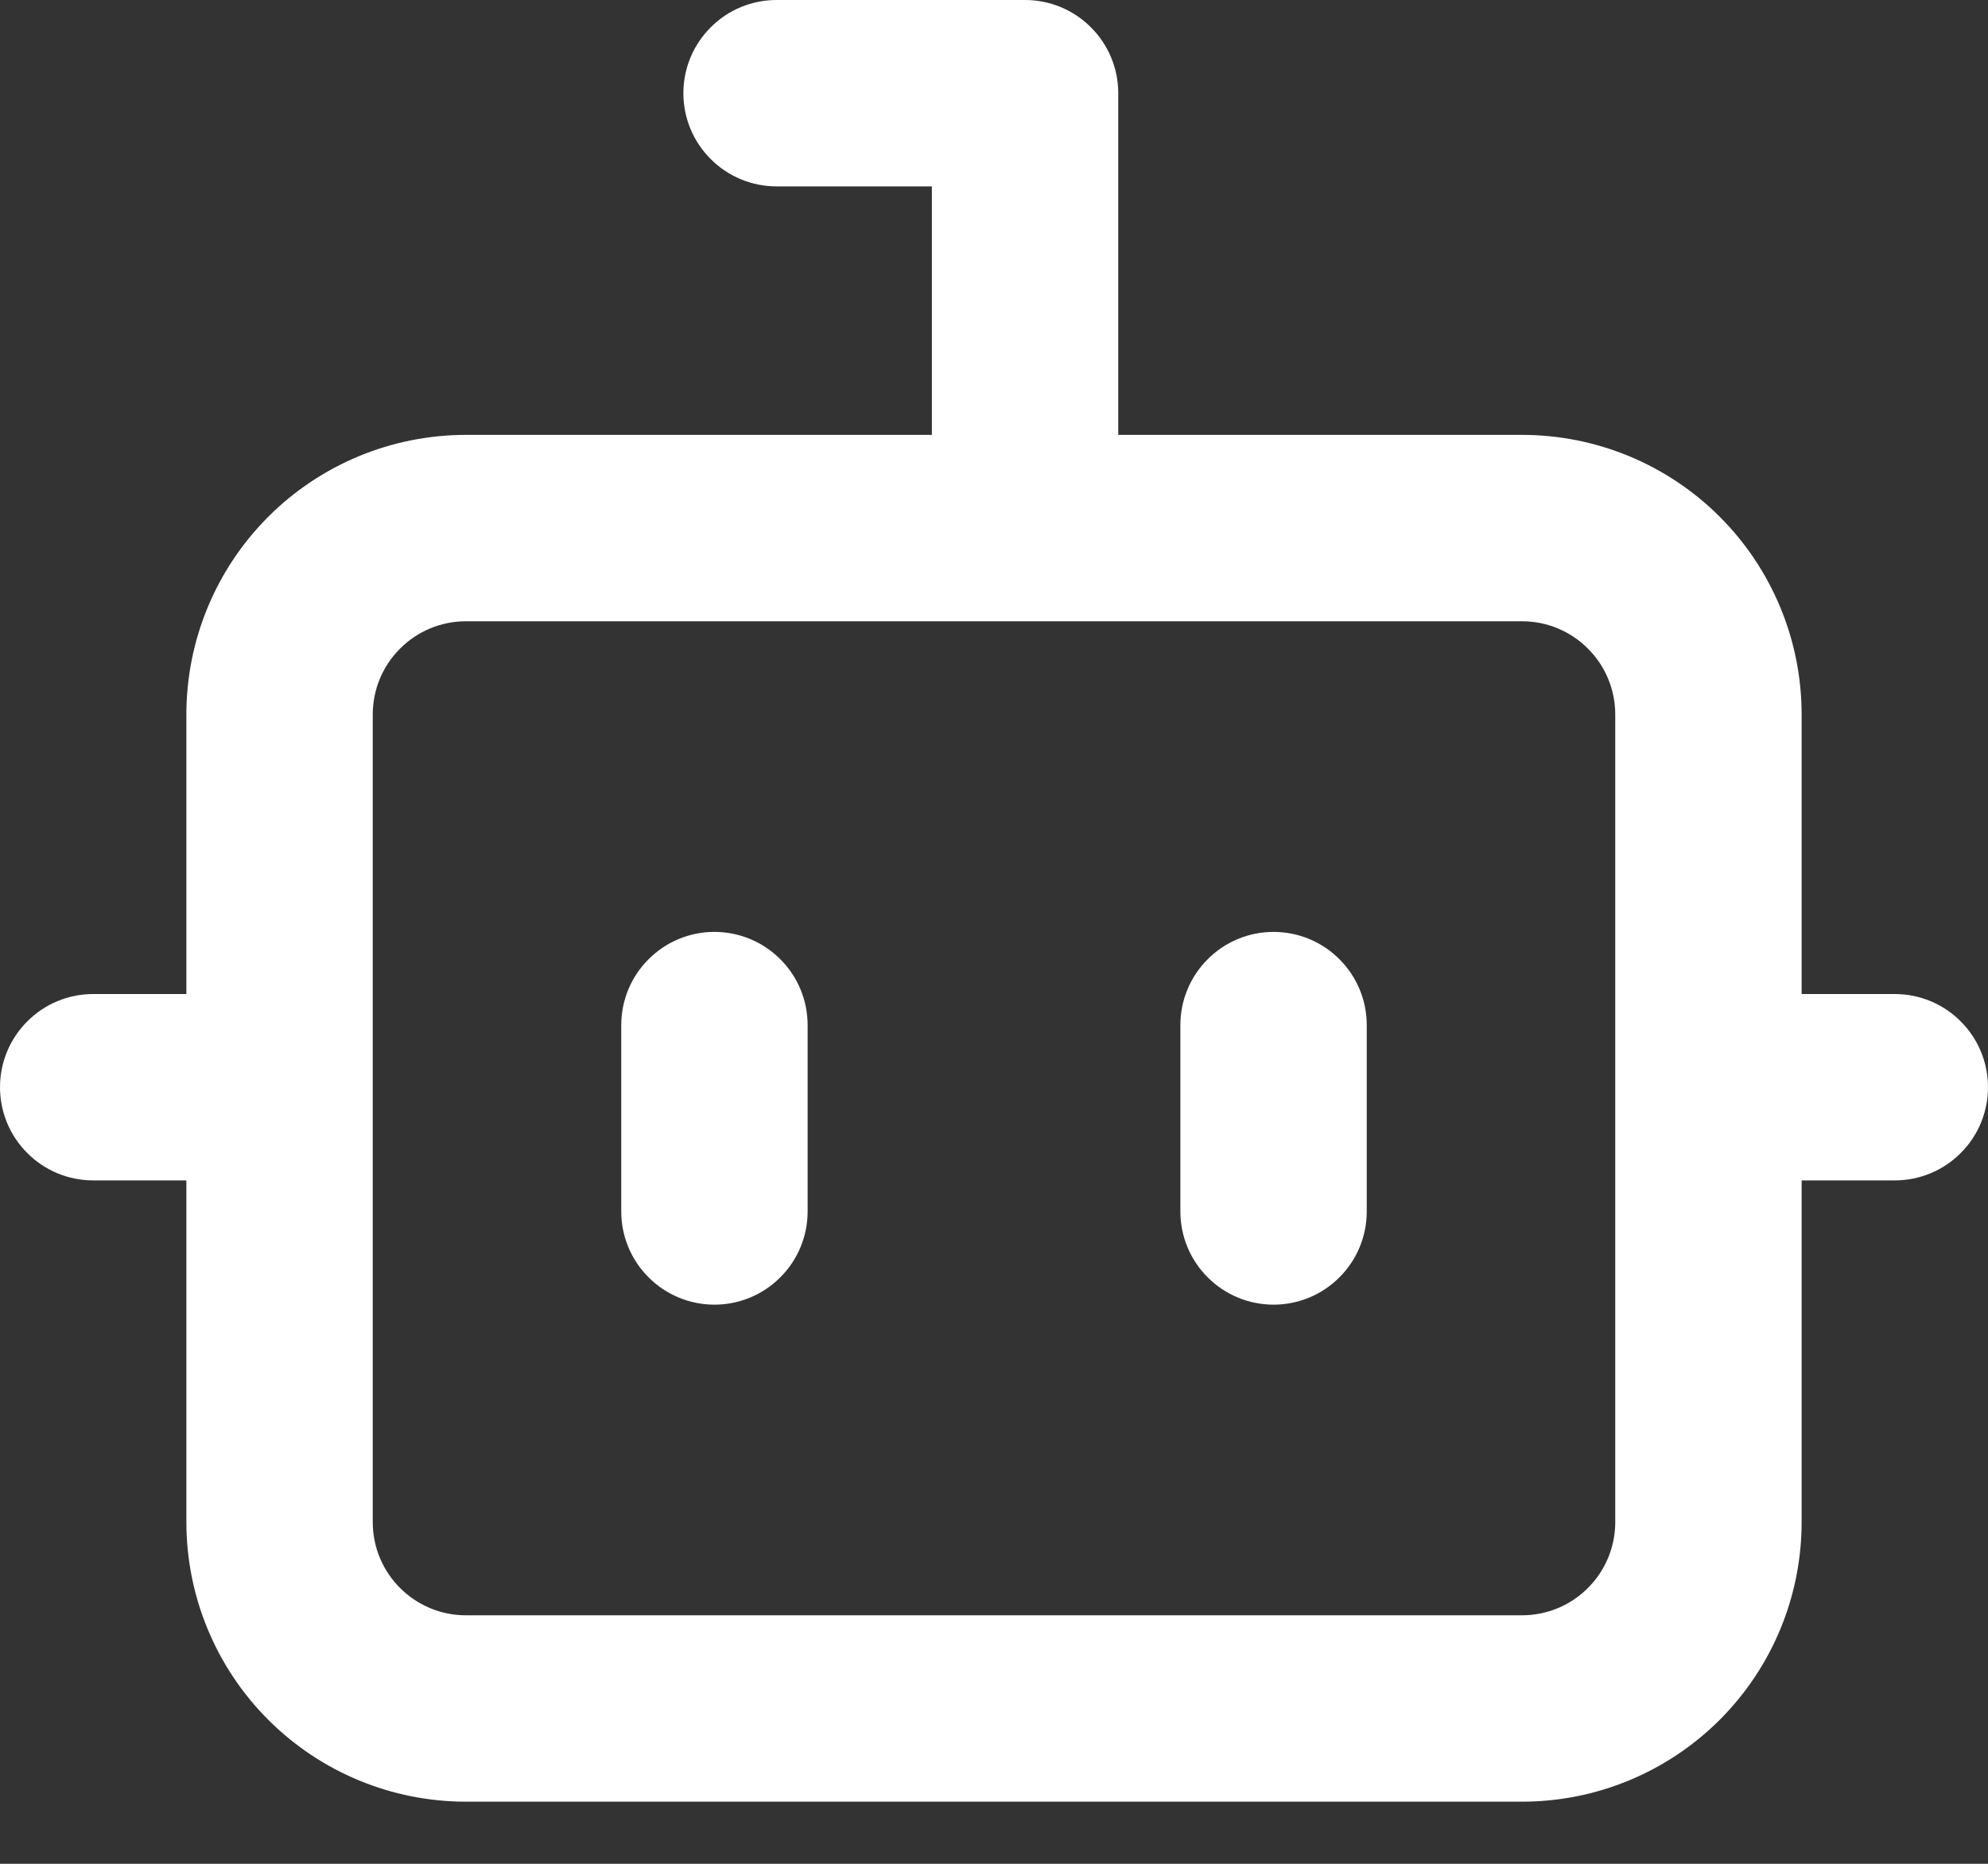 <svg width="16" height="15" viewBox="0 0 16 15" fill="none" xmlns="http://www.w3.org/2000/svg">
<rect x="0" y="0" width="16" height="15" fill="#333333" stroke="none"/>
<path d="M5.75 7.5C5.949 7.5 6.14 7.579 6.28 7.72C6.421 7.86 6.5 8.051 6.5 8.25V9.75C6.5 9.949 6.421 10.14 6.28 10.28C6.14 10.421 5.949 10.5 5.75 10.5C5.551 10.5 5.36 10.421 5.22 10.28C5.079 10.14 5 9.949 5 9.75V8.25C5 8.051 5.079 7.86 5.22 7.72C5.36 7.579 5.551 7.5 5.75 7.5ZM11 8.25C11 8.051 10.921 7.86 10.78 7.72C10.64 7.579 10.449 7.5 10.25 7.5C10.051 7.5 9.86 7.579 9.72 7.72C9.579 7.86 9.5 8.051 9.5 8.25V9.75C9.5 9.949 9.579 10.14 9.72 10.28C9.86 10.421 10.051 10.5 10.25 10.5C10.449 10.5 10.64 10.421 10.78 10.28C10.921 10.14 11 9.949 11 9.75V8.25Z" fill="white"/>
<path d="M6.25 0H8.25C8.449 0 8.64 0.079 8.78 0.22C8.921 0.36 9 0.551 9 0.75V3.5H12.25C12.847 3.5 13.419 3.737 13.841 4.159C14.263 4.581 14.5 5.153 14.5 5.75V8H15.25C15.449 8 15.64 8.079 15.78 8.22C15.921 8.36 16 8.551 16 8.75C16 8.949 15.921 9.14 15.78 9.28C15.64 9.421 15.449 9.5 15.25 9.5H14.5V12.25C14.5 12.847 14.263 13.419 13.841 13.841C13.419 14.263 12.847 14.5 12.25 14.5H3.75C3.153 14.5 2.581 14.263 2.159 13.841C1.737 13.419 1.5 12.847 1.5 12.25V9.5H0.75C0.551 9.5 0.36 9.421 0.22 9.28C0.079 9.14 0 8.949 0 8.75C0 8.551 0.079 8.36 0.22 8.22C0.36 8.079 0.551 8 0.75 8H1.5V5.75C1.5 5.153 1.737 4.581 2.159 4.159C2.581 3.737 3.153 3.5 3.75 3.5H7.5V1.5H6.25C6.051 1.5 5.86 1.421 5.72 1.28C5.579 1.14 5.5 0.949 5.5 0.75C5.5 0.551 5.579 0.36 5.72 0.22C5.86 0.079 6.051 0 6.25 0ZM3 5.75V12.25C3 12.664 3.336 13 3.75 13H12.25C12.449 13 12.64 12.921 12.78 12.78C12.921 12.64 13 12.449 13 12.25V5.75C13 5.551 12.921 5.36 12.78 5.22C12.64 5.079 12.449 5 12.25 5H3.75C3.551 5 3.36 5.079 3.22 5.22C3.079 5.36 3 5.551 3 5.75Z" fill="white"/>
</svg>
